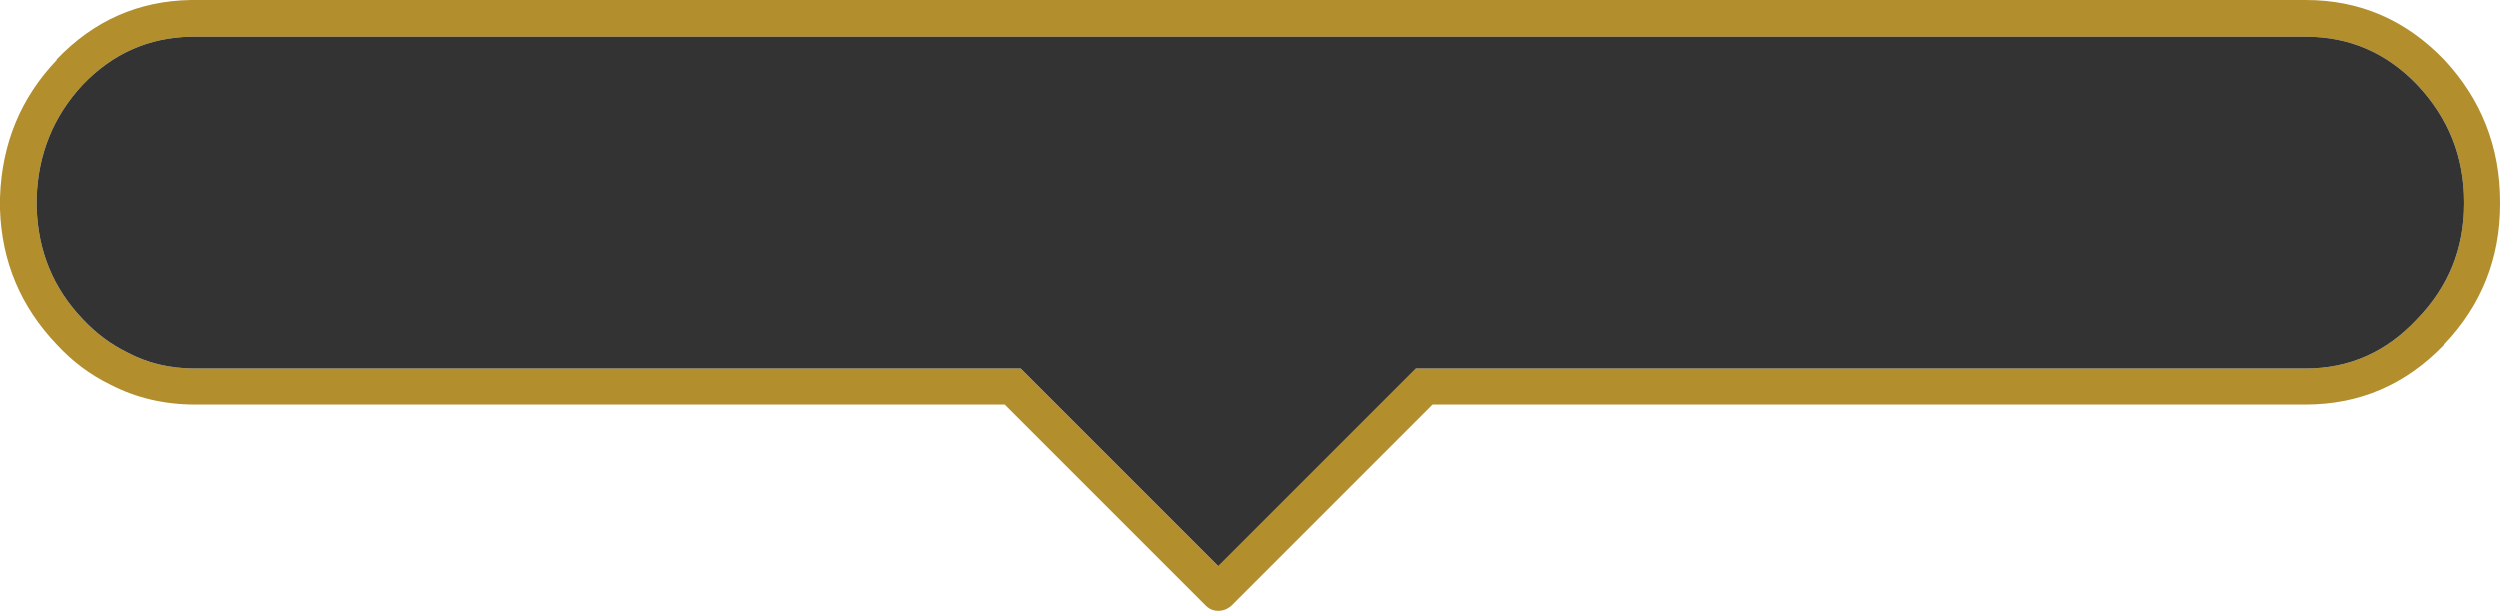 <?xml version="1.0" encoding="UTF-8" standalone="no"?>
<svg xmlns:ffdec="https://www.free-decompiler.com/flash" xmlns:xlink="http://www.w3.org/1999/xlink" ffdec:objectType="shape" height="45.75px" width="187.25px" xmlns="http://www.w3.org/2000/svg">
  <g transform="matrix(1.0, 0.0, 0.0, 1.0, 0.0, 0.0)">
    <path d="M184.55 15.15 Q184.55 10.05 181.05 6.35 177.6 2.75 172.7 2.75 L14.3 2.75 Q9.55 2.85 6.2 6.35 2.9 9.9 2.75 14.85 L2.75 15.55 Q2.9 20.45 6.2 23.9 7.7 25.5 9.55 26.4 11.8 27.6 14.6 27.6 L76.45 27.6 91.25 42.4 106.05 27.6 172.7 27.6 Q177.6 27.6 181.05 23.9 184.55 20.3 184.55 15.25 L184.55 15.15 M187.25 15.25 Q187.25 21.4 183.05 25.8 L183.05 25.85 Q178.75 30.3 172.7 30.3 L107.3 30.3 92.25 45.35 Q91.8 45.75 91.25 45.75 90.7 45.75 90.3 45.35 L75.25 30.3 14.6 30.3 Q11.2 30.3 8.35 28.85 L8.25 28.8 Q6.0 27.7 4.25 25.8 0.2 21.55 0.0 15.7 L0.0 15.55 0.0 14.8 Q0.2 8.75 4.25 4.5 L4.25 4.45 Q8.4 0.1 14.3 0.0 L172.7 0.0 Q178.75 0.0 183.05 4.45 187.25 8.95 187.25 15.15 L187.25 15.25" fill="#b28e2d" fill-rule="evenodd" stroke="none"/>
    <path d="M184.55 15.15 L184.55 15.25 Q184.55 20.3 181.05 23.9 177.6 27.6 172.7 27.6 L106.05 27.6 91.25 42.4 76.45 27.6 14.6 27.6 Q11.8 27.6 9.55 26.4 7.7 25.5 6.2 23.9 2.9 20.45 2.75 15.55 L2.75 14.85 Q2.9 9.9 6.2 6.35 9.55 2.85 14.3 2.75 L172.7 2.75 Q177.6 2.75 181.05 6.35 184.55 10.05 184.55 15.15" fill="#333333" fill-rule="evenodd" stroke="none"/>
  </g>
</svg>
